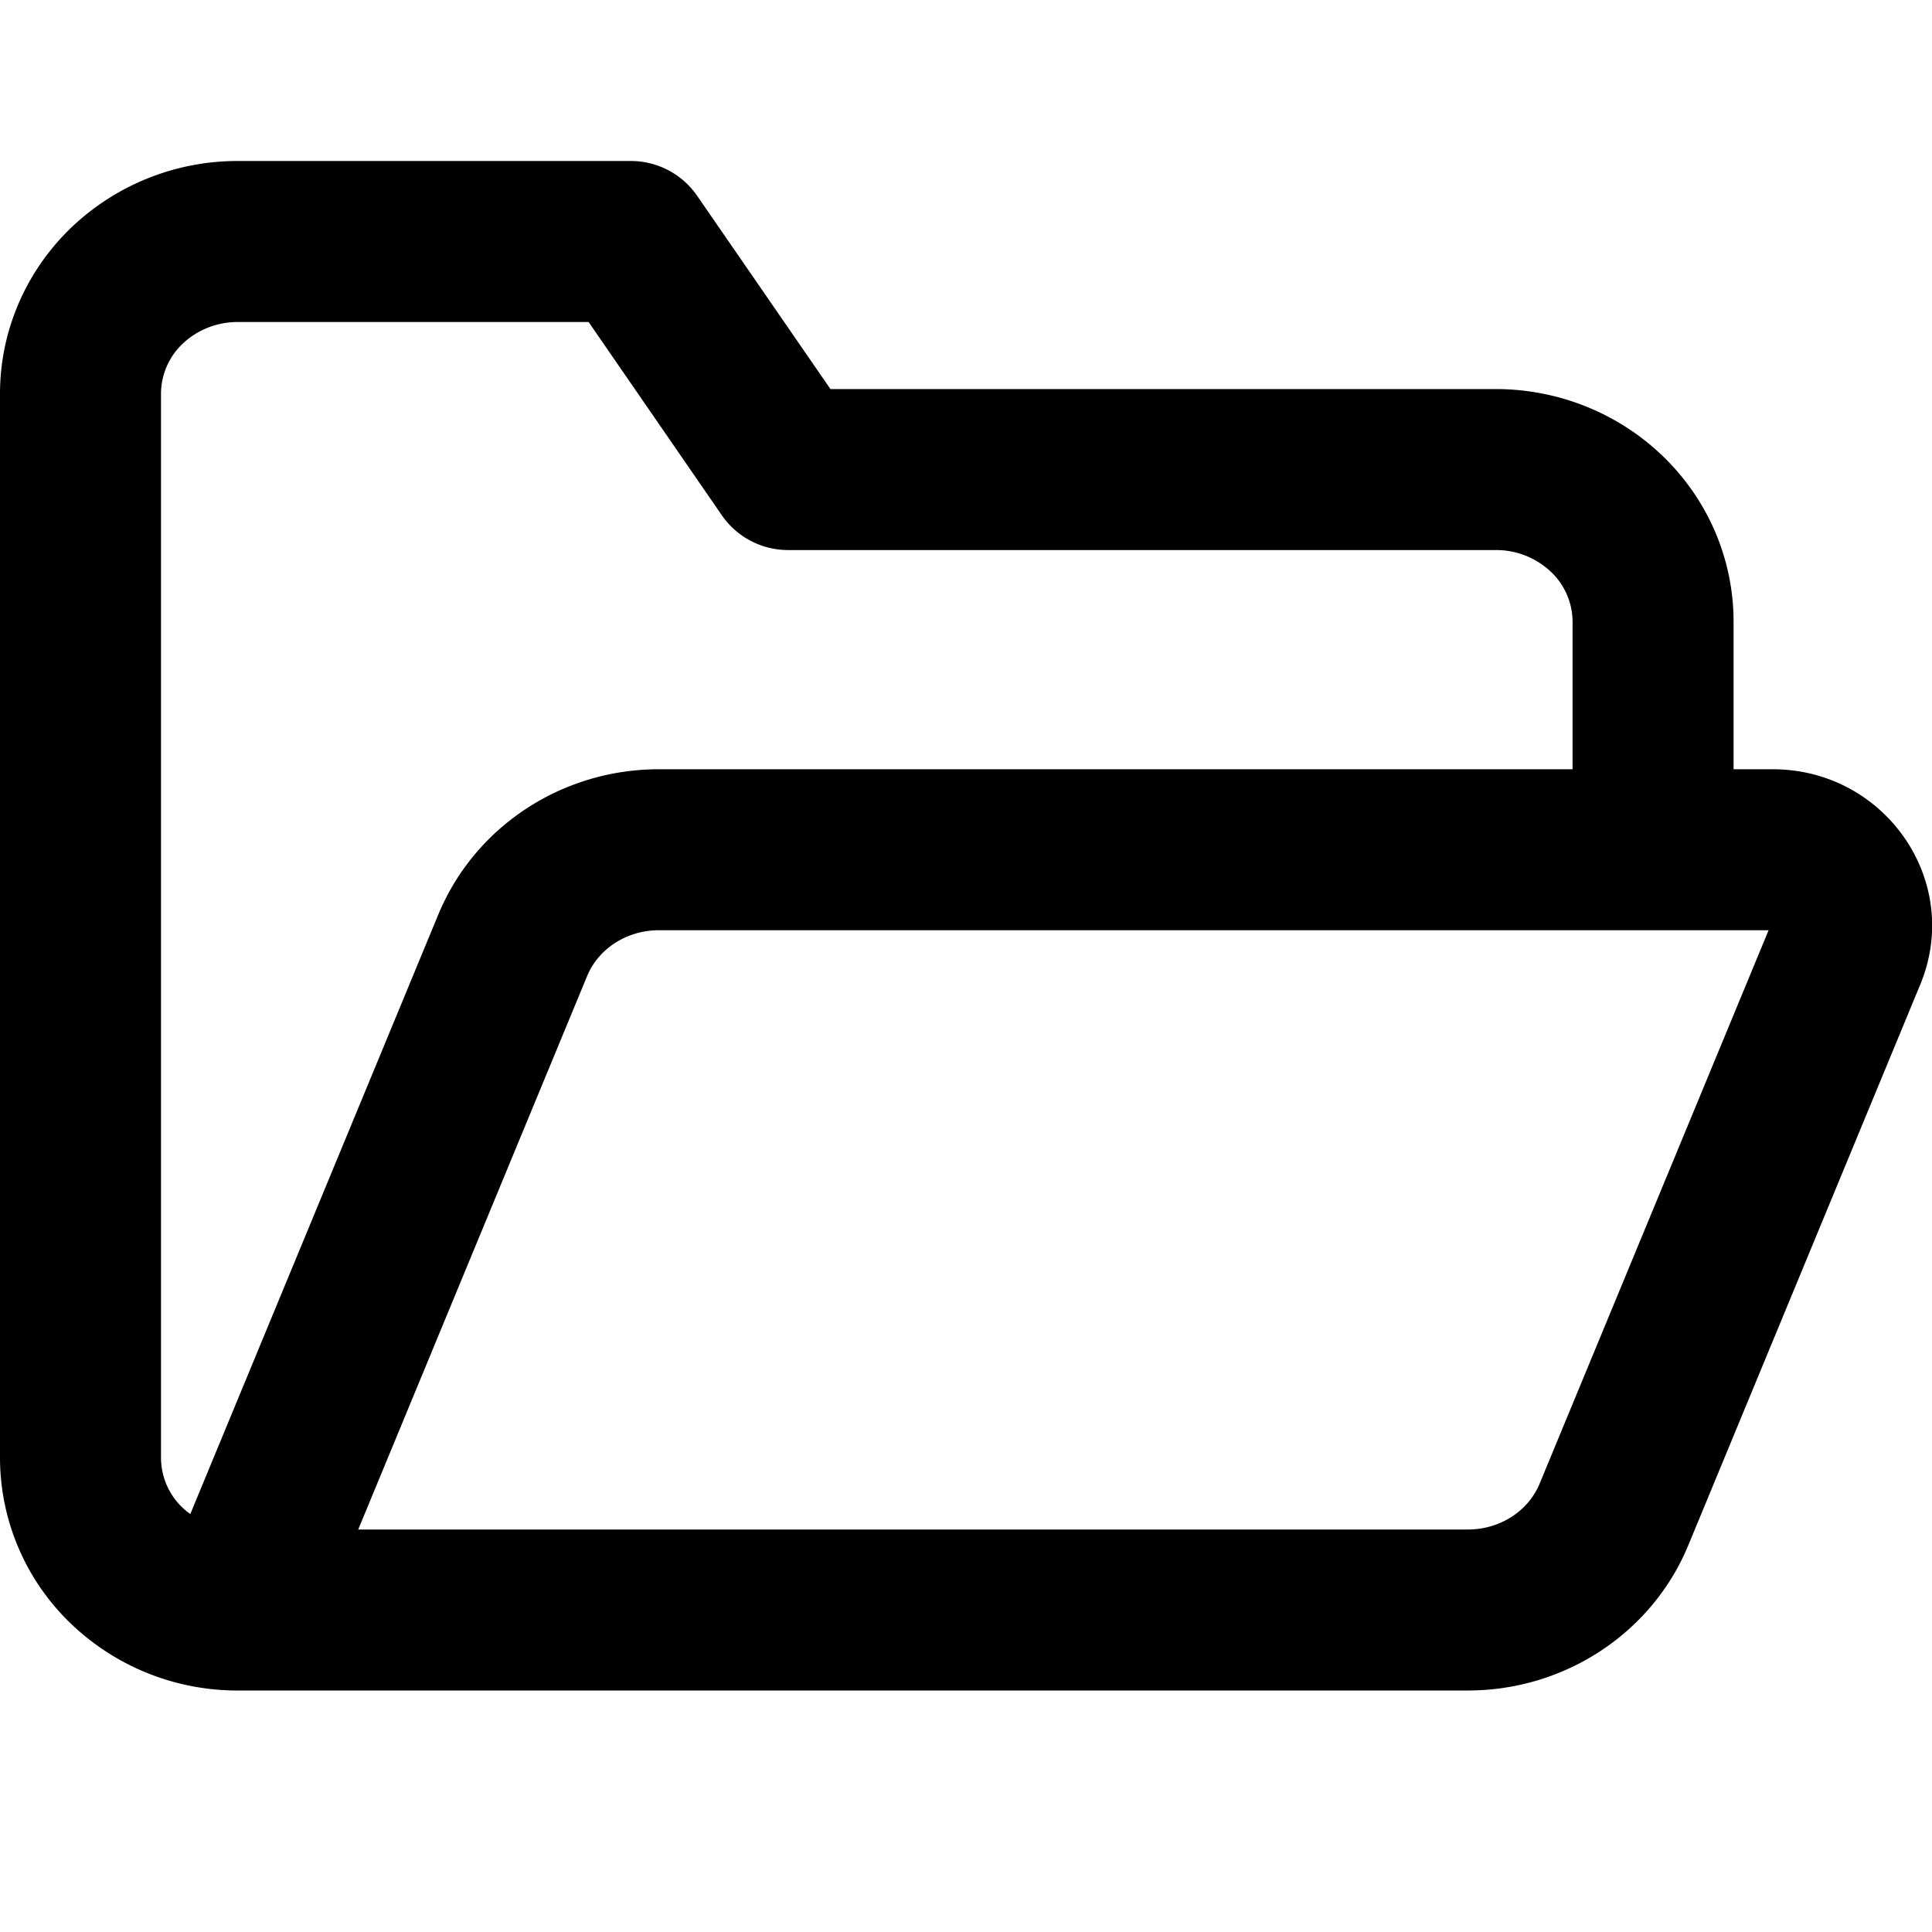 <svg viewBox="0 0 24 24" xmlns="http://www.w3.org/2000/svg"><path d="M8.183 11.556c-.398 0-.75.23-.89.57L4.45 19h13.786c.398 0 .75-.23.89-.57l2.844-6.874H8.183zm-2.738-.195c.453-1.095 1.538-1.805 2.738-1.805h11.352V7.722a.858.858 0 0 0-.267-.617.988.988 0 0 0-.687-.272h-8.79a1 1 0 0 1-.824-.432L7.312 4H2.953c-.26 0-.507.1-.686.272A.858.858 0 0 0 2 4.89v13.22a.858.858 0 0 0 .364.698l3.081-7.448zM2.925 21a2.987 2.987 0 0 1-2.048-.834A2.858 2.858 0 0 1 0 18.11V4.89c0-.773.317-1.513.877-2.055A2.988 2.988 0 0 1 2.953 2h4.884a1 1 0 0 1 .823.432l1.656 2.401h8.265c.777 0 1.523.3 2.077.835.56.541.877 1.28.877 2.054v1.834h.487c1.393 0 2.365 1.388 1.831 2.677l-2.88 6.962C20.521 20.289 19.435 21 18.235 21H2.925z"/></svg>